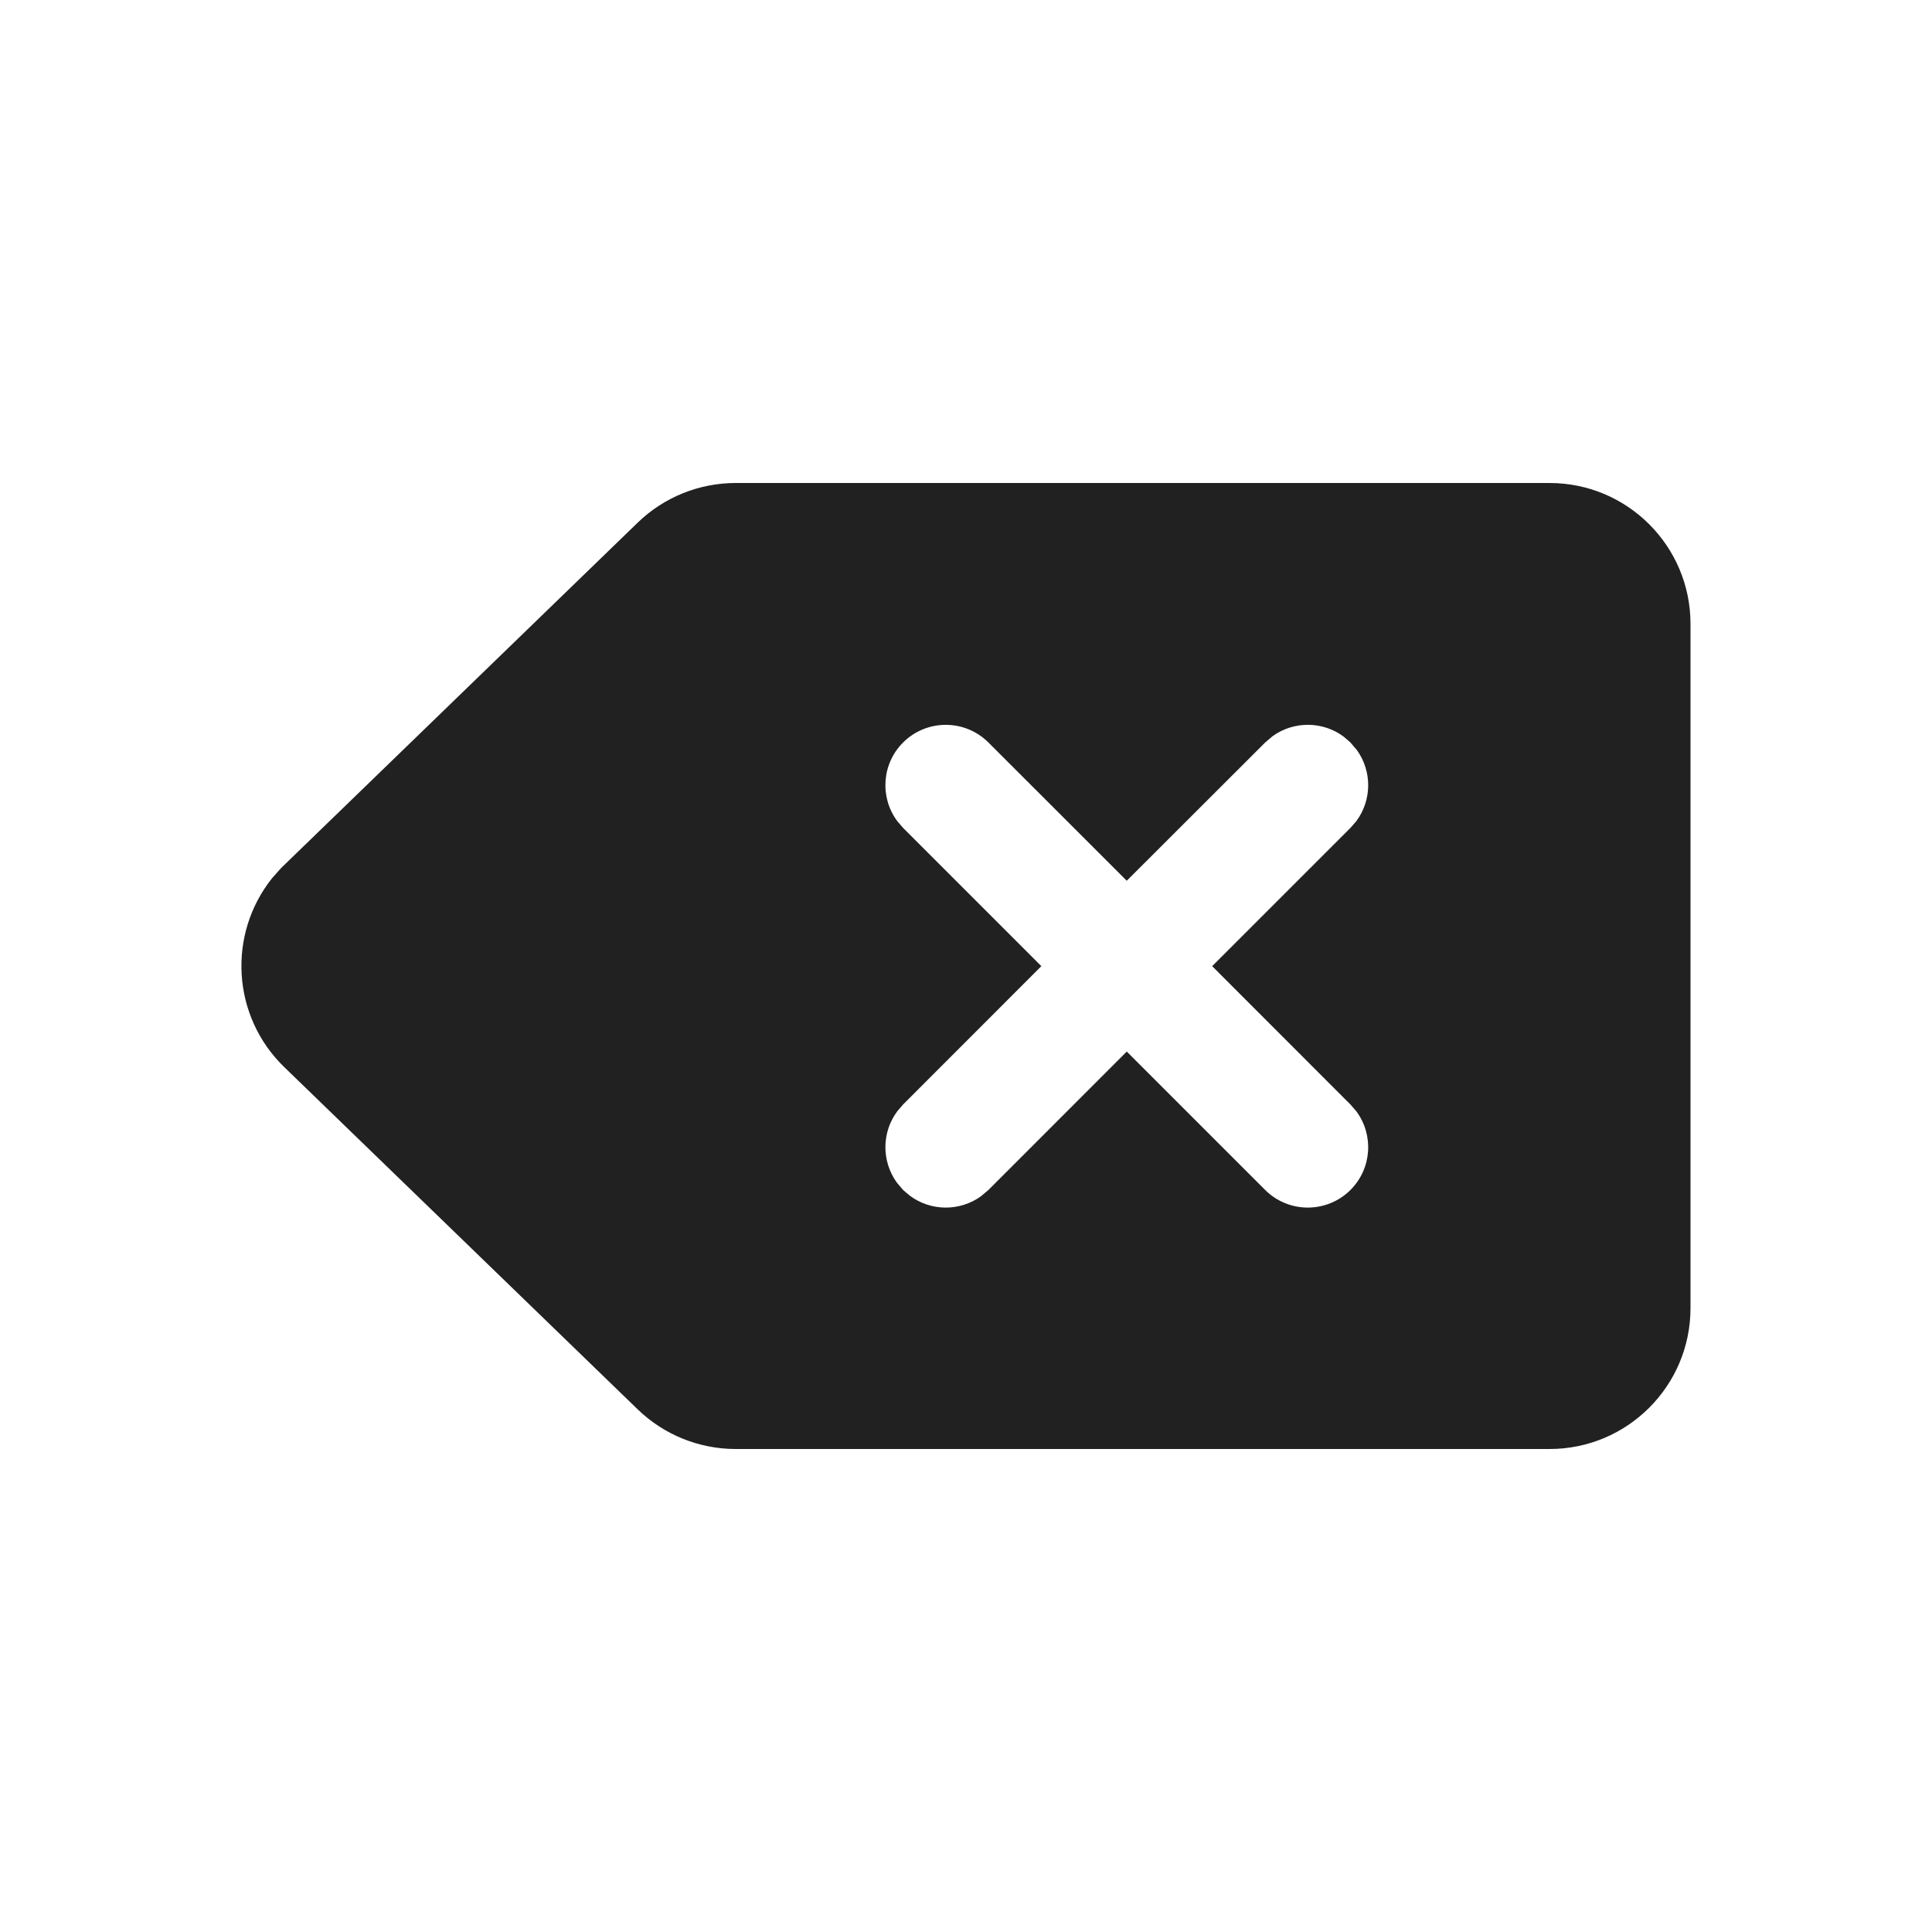 <?xml version="1.0" encoding="UTF-8"?>
<svg width="24px" height="24px" viewBox="0 0 24 24" version="1.1" xmlns="http://www.w3.org/2000/svg" xmlns:xlink="http://www.w3.org/1999/xlink">
    <!-- Generator: Sketch 59.1 (86144) - https://sketch.com -->
    <title>ic_fluent_backspace_24_filled</title>
    <desc>Created with Sketch.</desc>
    <g id="🔍-Product-Icons" stroke="none" stroke-width="1" fill="none" fill-rule="evenodd">
        <g id="ic_fluent_backspace_24_filled" fill="#212121" fill-rule="nonzero">
            <path d="M19.25,6 C20.216,6 21,6.784 21,7.75 L21,16.25 C21,17.216 20.216,18 19.25,18 L9.138,18 C8.684,18 8.247,17.823 7.921,17.507 L3.532,13.257 C2.878,12.624 2.824,11.606 3.38,10.909 L3.492,10.783 L7.921,6.493 C8.247,6.177 8.684,6 9.138,6 L19.25,6 Z M16.776,9.224 L16.692,9.151 C16.431,8.957 16.073,8.955 15.81,9.144 L15.716,9.224 L13.997,10.941 L12.279,9.224 C11.986,8.931 11.511,8.931 11.218,9.224 C10.952,9.49 10.928,9.907 11.146,10.2 L11.218,10.284 L12.936,12.002 L11.218,13.721 L11.146,13.805 C10.952,14.066 10.95,14.424 11.139,14.688 L11.218,14.782 L11.303,14.854 C11.564,15.048 11.922,15.05 12.185,14.861 L12.279,14.782 L13.997,13.063 L15.716,14.782 C16.009,15.074 16.483,15.074 16.776,14.782 C17.043,14.515 17.067,14.099 16.849,13.805 L16.776,13.721 L15.058,12.002 L16.776,10.284 L16.849,10.2 C17.043,9.939 17.045,9.581 16.856,9.318 L16.776,9.224 L16.692,9.151 L16.776,9.224 Z" id="🎨-Color"></path>
        </g>
    </g>
</svg>